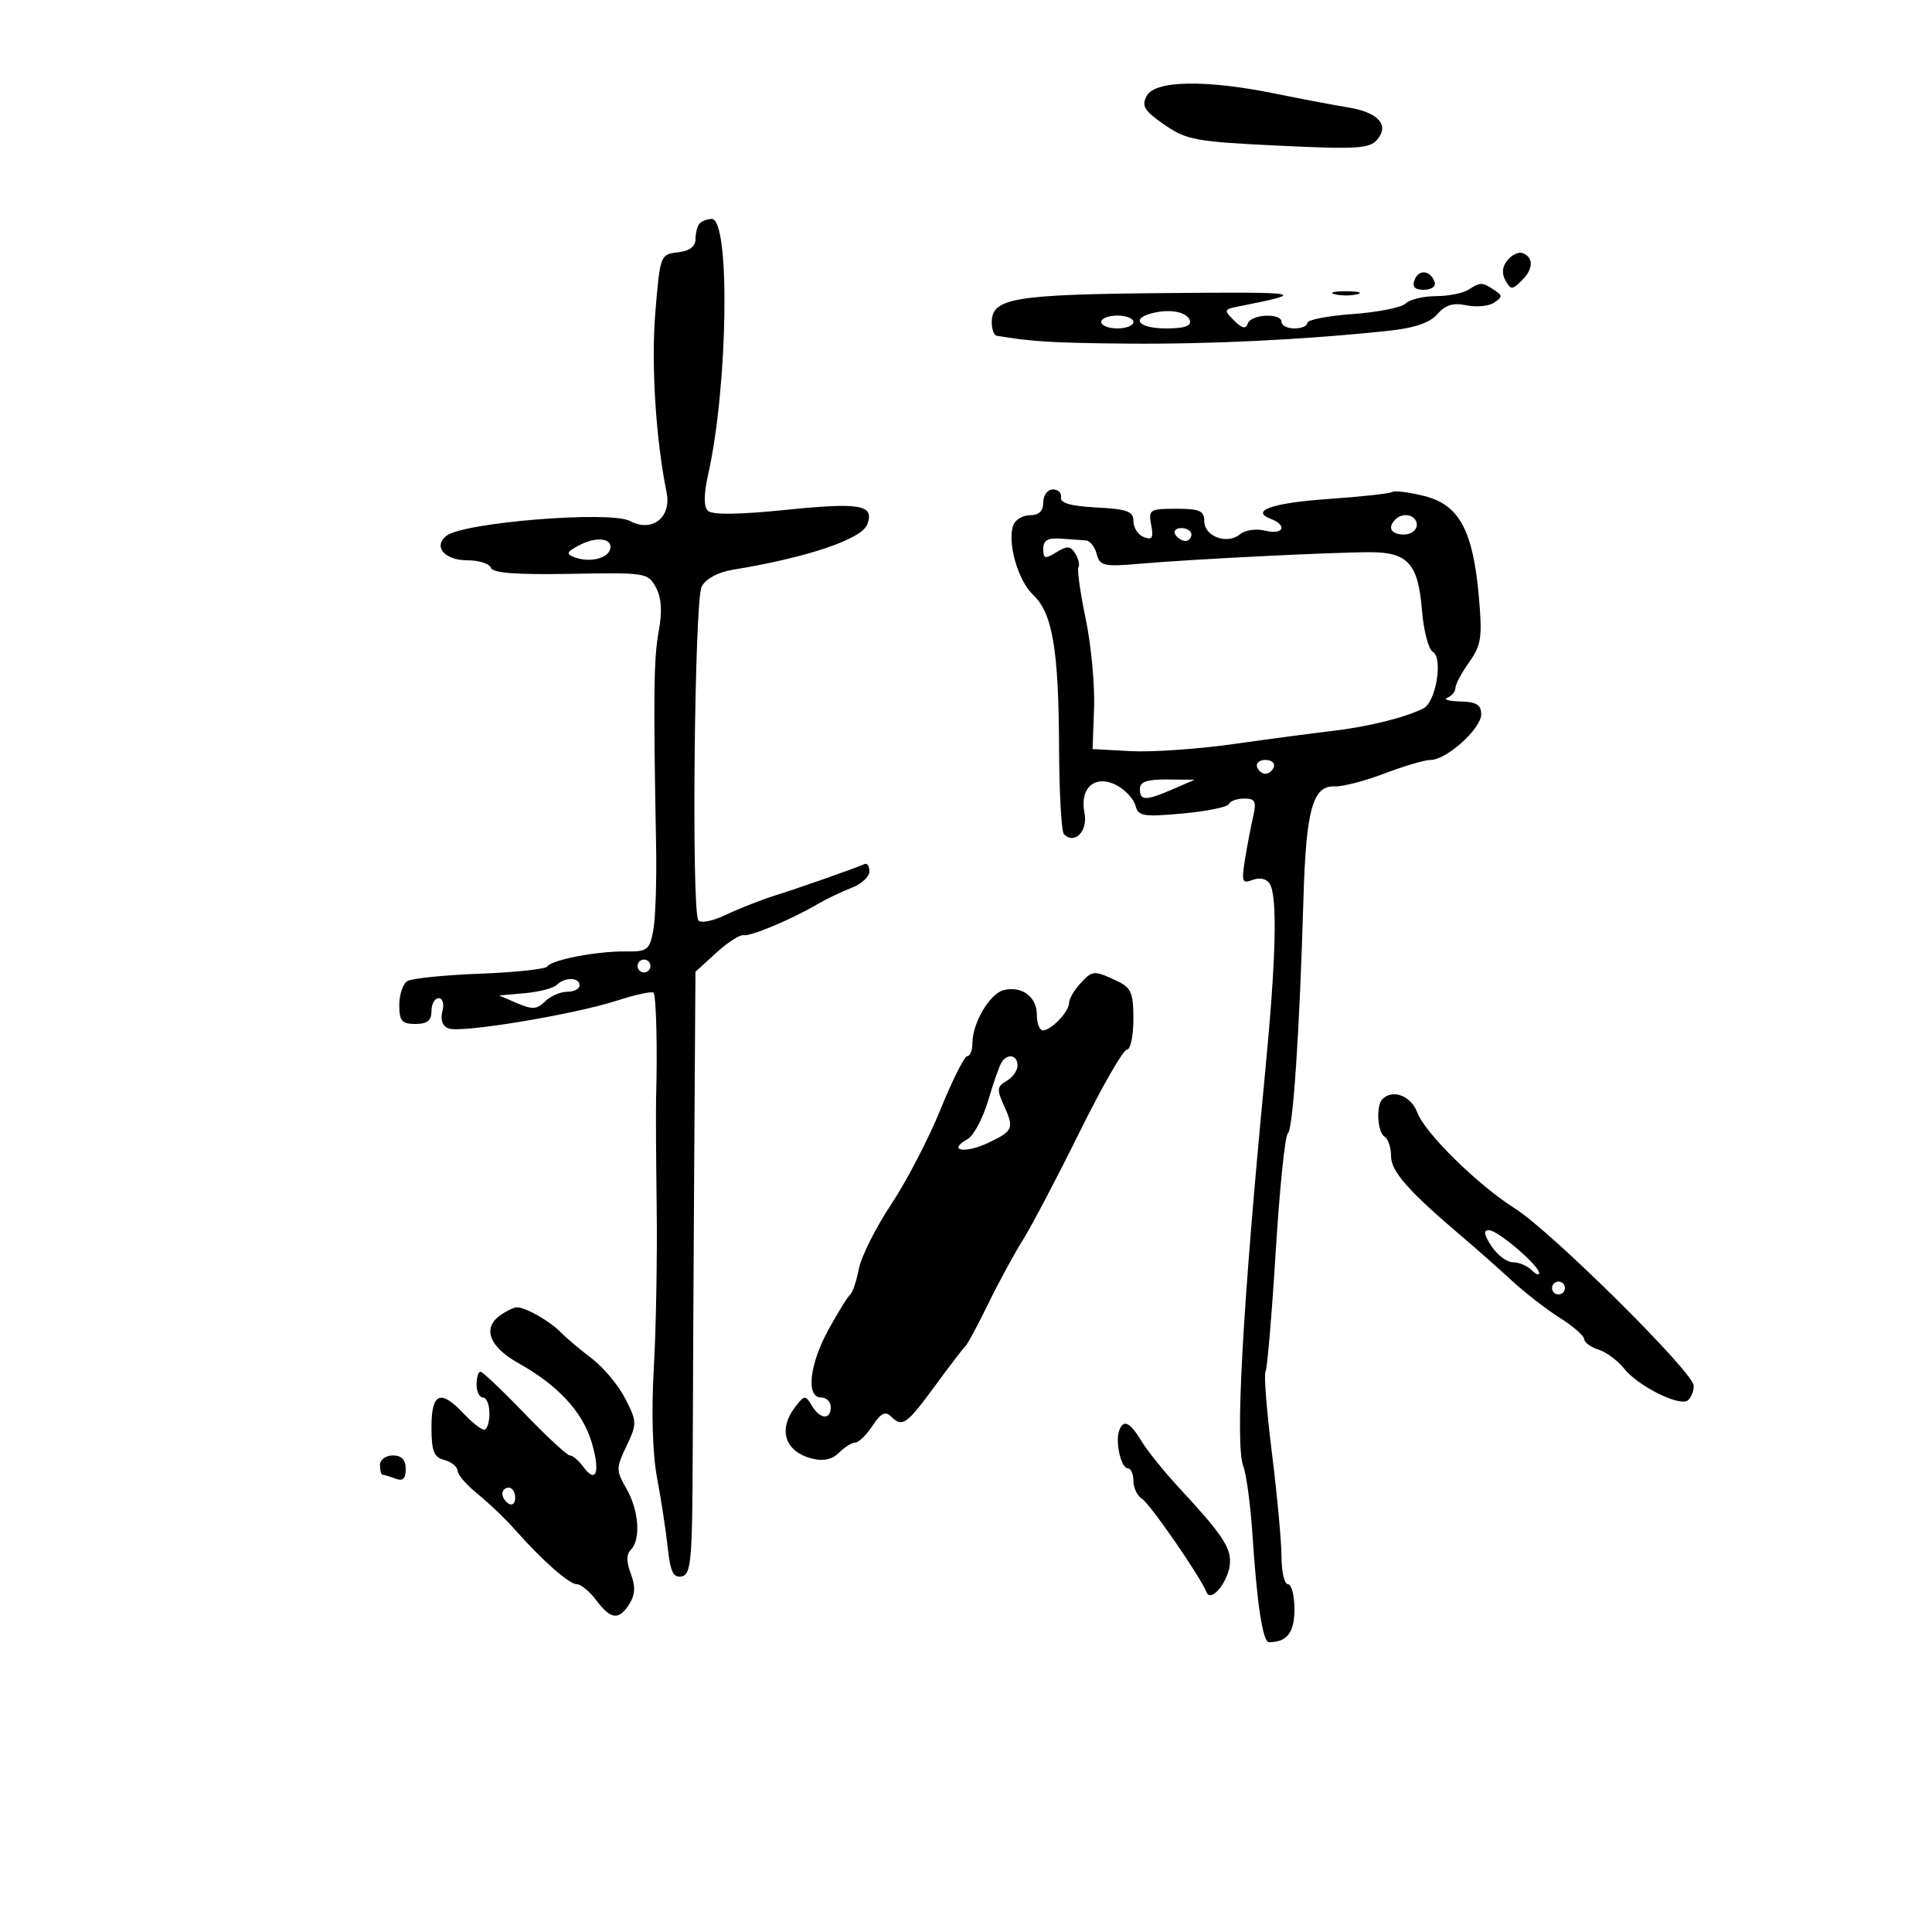 <svg xmlns="http://www.w3.org/2000/svg" width="300" height="300" viewBox="0 0 300 300" version="1.1">
	<path d="M 178.063 14.883 C 177.220 16.457, 177.669 17.192, 180.794 19.358 C 184.231 21.739, 185.669 22.003, 198.526 22.617 C 210.807 23.203, 212.685 23.084, 213.882 21.643 C 215.778 19.358, 213.970 17.420, 209.235 16.661 C 207.181 16.331, 202.125 15.374, 198 14.532 C 187.246 12.339, 179.350 12.478, 178.063 14.883 M 108.667 34.667 C 108.300 35.033, 108 36.128, 108 37.100 C 108 38.284, 107.093 38.972, 105.250 39.184 C 102.541 39.495, 102.489 39.634, 101.760 48.500 C 101.097 56.560, 101.824 68.150, 103.515 76.500 C 104.296 80.354, 101.226 82.727, 97.820 80.903 C 94.772 79.272, 71.950 81.114, 69.309 83.204 C 67.221 84.857, 69.036 87, 72.524 87 C 74.344 87, 76.008 87.524, 76.222 88.165 C 76.494 88.981, 80.191 89.262, 88.604 89.105 C 100.267 88.887, 100.633 88.945, 101.852 91.223 C 102.720 92.845, 102.852 94.941, 102.283 98.033 C 101.507 102.243, 101.439 107.831, 101.880 131.320 C 101.981 136.721, 101.784 142.636, 101.441 144.465 C 100.867 147.524, 100.525 147.785, 97.158 147.740 C 92.720 147.680, 85.689 149.025, 84.995 150.067 C 84.717 150.484, 79.992 150.993, 74.495 151.198 C 68.998 151.403, 63.938 151.919, 63.250 152.345 C 62.562 152.770, 62 154.441, 62 156.059 C 62 158.529, 62.400 159, 64.500 159 C 66.333 159, 67 158.467, 67 157 C 67 155.900, 67.502 155, 68.117 155 C 68.752 155, 69.001 155.888, 68.694 157.061 C 68.355 158.359, 68.713 159.336, 69.662 159.700 C 71.599 160.444, 89.060 157.552, 95.823 155.368 C 98.682 154.445, 101.228 153.895, 101.481 154.147 C 101.897 154.564, 102.102 162.978, 101.878 170.500 C 101.829 172.150, 101.870 179.800, 101.970 187.500 C 102.070 195.200, 101.868 206.450, 101.522 212.500 C 101.132 219.291, 101.327 225.796, 102.030 229.500 C 102.656 232.800, 103.400 237.662, 103.684 240.304 C 104.090 244.080, 104.553 245.038, 105.850 244.782 C 107.309 244.494, 107.507 242.320, 107.562 225.978 C 107.596 215.815, 107.706 194.765, 107.806 179.199 L 107.988 150.898 111.211 147.955 C 112.983 146.336, 114.898 145.102, 115.466 145.213 C 116.571 145.429, 122.884 142.776, 127 140.367 C 128.375 139.562, 130.738 138.431, 132.250 137.854 C 133.762 137.277, 135 136.136, 135 135.319 C 135 134.502, 134.660 133.983, 134.245 134.167 C 132.631 134.880, 124.303 137.809, 120.500 139.001 C 118.300 139.691, 114.814 141.056, 112.752 142.036 C 110.628 143.045, 108.756 143.414, 108.431 142.888 C 107.351 141.141, 107.835 93.176, 108.954 91.086 C 109.605 89.869, 111.488 88.847, 113.762 88.476 C 125.291 86.593, 133.779 83.739, 134.658 81.448 C 135.830 78.394, 133.635 77.992, 122.160 79.160 C 114.710 79.918, 110.570 79.970, 109.913 79.313 C 109.256 78.656, 109.275 76.736, 109.970 73.633 C 113.048 59.898, 113.410 34, 110.523 34 C 109.869 34, 109.033 34.300, 108.667 34.667 M 234.071 40.414 C 233.265 41.386, 233.158 42.460, 233.761 43.537 C 234.608 45.051, 234.811 45.047, 236.384 43.473 C 238.153 41.704, 238.133 39.878, 236.338 39.279 C 235.767 39.089, 234.747 39.600, 234.071 40.414 M 219.655 43.458 C 219.240 44.539, 219.677 45, 221.115 45 C 222.254 45, 222.991 44.472, 222.771 43.813 C 222.154 41.961, 220.310 41.751, 219.655 43.458 M 228 45 C 227.175 45.533, 224.903 45.976, 222.950 45.985 C 220.997 45.993, 218.892 46.508, 218.272 47.128 C 217.651 47.749, 213.961 48.484, 210.072 48.763 C 206.182 49.041, 203 49.658, 203 50.134 C 203 50.610, 202.100 51, 201 51 C 199.900 51, 199 50.550, 199 50 C 199 48.551, 194.244 48.769, 193.753 50.241 C 193.454 51.138, 192.864 51.007, 191.628 49.771 C 190.012 48.155, 190.045 48.034, 192.208 47.605 C 203.213 45.426, 202.628 45.316, 180.959 45.508 C 157.389 45.715, 154 46.285, 154 50.035 C 154 51.116, 154.338 52.058, 154.750 52.129 C 160.108 53.050, 163.456 53.253, 175 53.355 C 187.850 53.469, 202.380 52.760, 215.492 51.379 C 219.639 50.942, 222.009 50.142, 223.189 48.782 C 224.435 47.346, 225.647 46.976, 227.696 47.407 C 229.238 47.731, 231.175 47.547, 232 46.998 C 233.333 46.111, 233.333 45.891, 232 45.015 C 230.143 43.796, 229.864 43.795, 228 45 M 207.250 45.689 C 208.213 45.941, 209.787 45.941, 210.750 45.689 C 211.713 45.438, 210.925 45.232, 209 45.232 C 207.075 45.232, 206.287 45.438, 207.250 45.689 M 178.750 48.672 C 175.512 49.551, 176.964 51, 181.083 51 C 183.903 51, 185.039 50.613, 184.755 49.750 C 184.311 48.401, 181.564 47.908, 178.750 48.672 M 171 50 C 171 50.550, 172.125 51, 173.500 51 C 174.875 51, 176 50.550, 176 50 C 176 49.450, 174.875 49, 173.500 49 C 172.125 49, 171 49.450, 171 50 M 162 78 C 162 79.344, 161.333 80, 159.969 80 C 158.851 80, 157.677 80.678, 157.359 81.508 C 156.353 84.129, 158.044 90.135, 160.414 92.359 C 163.436 95.194, 164.392 100.832, 164.451 116.161 C 164.478 123.125, 164.818 129.143, 165.207 129.535 C 166.872 131.213, 168.960 129.051, 168.396 126.232 C 167.606 122.280, 170.099 120.180, 173.450 121.973 C 174.760 122.674, 176.049 124.079, 176.315 125.096 C 176.746 126.746, 177.530 126.877, 183.649 126.319 C 187.417 125.976, 190.650 125.314, 190.833 124.847 C 191.017 124.381, 192.082 124, 193.200 124 C 194.906 124, 195.131 124.443, 194.597 126.750 C 194.247 128.262, 193.675 131.262, 193.326 133.416 C 192.759 136.920, 192.884 137.259, 194.516 136.632 C 195.602 136.215, 196.670 136.452, 197.155 137.216 C 198.389 139.161, 198.158 148.779, 196.451 166.500 C 192.958 202.769, 191.762 224.243, 193.046 227.622 C 193.536 228.910, 194.179 233.685, 194.476 238.232 C 195.189 249.159, 196.085 255, 197.050 255 C 199.849 255, 201 253.512, 201 249.893 C 201 247.752, 200.550 246, 200 246 C 199.450 246, 198.996 244.088, 198.992 241.750 C 198.988 239.412, 198.318 232.161, 197.504 225.635 C 196.690 219.109, 196.242 213.418, 196.508 212.987 C 196.774 212.557, 197.487 204.171, 198.093 194.352 C 198.698 184.534, 199.543 176.275, 199.970 176 C 200.778 175.480, 201.799 160.145, 202.401 139.500 C 202.802 125.743, 203.848 121.971, 207.222 122.116 C 208.475 122.170, 211.969 121.266, 214.986 120.107 C 218.003 118.948, 221.231 118, 222.159 118 C 224.622 118, 230 113.138, 230 110.911 C 230 109.438, 229.255 108.982, 226.750 108.921 C 224.963 108.878, 224.063 108.615, 224.750 108.338 C 225.438 108.060, 226 107.378, 226 106.821 C 226 106.264, 226.961 104.460, 228.135 102.811 C 230.016 100.169, 230.194 98.961, 229.636 92.656 C 228.723 82.347, 226.587 78.391, 221.199 77.031 C 218.833 76.434, 216.569 76.149, 216.167 76.397 C 215.765 76.645, 211.404 77.126, 206.476 77.466 C 197.621 78.077, 194.018 79.302, 197.333 80.574 C 199.971 81.587, 199.270 83.106, 196.487 82.407 C 195.072 82.052, 193.345 82.298, 192.535 82.971 C 190.561 84.609, 187 83.298, 187 80.933 C 187 79.318, 186.283 79, 182.639 79 C 178.519 79, 178.304 79.139, 178.758 81.514 C 179.141 83.520, 178.911 83.903, 177.619 83.407 C 176.729 83.066, 176 81.957, 176 80.943 C 176 79.401, 175.062 79.051, 170.250 78.800 C 166.304 78.594, 164.578 78.108, 164.750 77.250 C 164.887 76.563, 164.325 76, 163.500 76 C 162.667 76, 162 76.889, 162 78 M 216.667 80.667 C 215.399 81.934, 216.008 83, 218 83 C 219.111 83, 220 82.333, 220 81.500 C 220 79.978, 217.885 79.449, 216.667 80.667 M 182.500 83 C 182.840 83.550, 183.541 84, 184.059 84 C 184.577 84, 185 83.550, 185 83 C 185 82.450, 184.298 82, 183.441 82 C 182.584 82, 182.160 82.450, 182.500 83 M 90.036 84.621 C 87.964 85.695, 87.835 86, 89.227 86.534 C 91.420 87.375, 94.242 86.778, 94.709 85.373 C 95.294 83.618, 92.758 83.210, 90.036 84.621 M 162 85.225 C 162 86.772, 162.277 86.845, 164.031 85.758 C 165.702 84.723, 166.221 84.757, 166.965 85.952 C 167.461 86.751, 167.684 87.702, 167.459 88.066 C 167.235 88.429, 167.742 92.041, 168.586 96.091 C 169.430 100.141, 170.016 106.348, 169.888 109.885 L 169.655 116.315 175.578 116.637 C 178.835 116.813, 186 116.321, 191.500 115.541 C 197 114.762, 203.975 113.836, 207 113.483 C 212.435 112.848, 218.086 111.450, 221 110.019 C 222.970 109.051, 224.124 102.181, 222.479 101.215 C 221.809 100.822, 221.051 97.890, 220.794 94.699 C 220.220 87.565, 218.618 85.762, 212.843 85.747 C 207.157 85.733, 185.224 86.825, 177.166 87.524 C 171.395 88.024, 170.785 87.892, 170.299 86.036 C 170.006 84.916, 169.257 83.963, 168.633 83.919 C 168.010 83.874, 166.262 83.747, 164.750 83.636 C 162.698 83.485, 162 83.889, 162 85.225 M 195.192 119.075 C 195.389 119.666, 195.978 120.150, 196.500 120.150 C 197.022 120.150, 197.611 119.666, 197.808 119.075 C 198.005 118.484, 197.417 118, 196.500 118 C 195.583 118, 194.995 118.484, 195.192 119.075 M 177 122.500 C 177 124.373, 177.895 124.380, 182.135 122.539 L 185.500 121.078 181.250 121.039 C 178.121 121.010, 177 121.396, 177 122.500 M 99 150 C 99 150.550, 99.450 151, 100 151 C 100.550 151, 101 150.550, 101 150 C 101 149.450, 100.550 149, 100 149 C 99.450 149, 99 149.450, 99 150 M 167.655 152.829 C 166.745 153.835, 166 155.152, 166 155.757 C 166 157.096, 163.213 160, 161.929 160 C 161.418 160, 161 158.897, 161 157.550 C 161 154.764, 158.623 153.024, 155.818 153.758 C 153.673 154.319, 151 158.864, 151 161.950 C 151 163.078, 150.639 164, 150.197 164 C 149.755 164, 147.890 167.713, 146.052 172.250 C 144.215 176.787, 140.761 183.434, 138.377 187.021 C 135.992 190.607, 133.737 195.107, 133.364 197.021 C 132.991 198.934, 132.392 200.725, 132.033 201 C 131.675 201.275, 130.171 203.694, 128.691 206.376 C 125.688 211.817, 125.107 217, 127.500 217 C 128.325 217, 129 217.675, 129 218.500 C 129 220.536, 127.336 220.395, 126.050 218.250 C 125.063 216.602, 124.914 216.614, 123.501 218.441 C 120.752 221.996, 121.867 225.426, 126.116 226.493 C 127.853 226.929, 129.233 226.624, 130.285 225.572 C 131.150 224.708, 132.288 224, 132.814 224 C 133.340 224, 134.539 222.827, 135.478 221.393 C 136.727 219.487, 137.484 219.084, 138.293 219.893 C 140.101 221.701, 140.740 221.269, 145.149 215.250 C 147.465 212.088, 149.617 209.275, 149.930 209 C 150.244 208.725, 151.816 205.800, 153.425 202.500 C 155.034 199.200, 157.477 194.700, 158.854 192.500 C 160.231 190.300, 164.190 182.762, 167.653 175.750 C 171.116 168.738, 174.411 163, 174.975 163 C 175.539 163, 175.996 160.863, 175.992 158.250 C 175.985 154.073, 175.660 153.349, 173.293 152.250 C 169.820 150.637, 169.620 150.658, 167.655 152.829 M 86.450 152.933 C 85.927 153.446, 83.700 154.026, 81.500 154.221 L 77.500 154.575 80.320 155.789 C 82.649 156.792, 83.401 156.742, 84.641 155.502 C 85.467 154.676, 87.011 154, 88.071 154 C 89.132 154, 90 153.550, 90 153 C 90 151.739, 87.709 151.696, 86.450 152.933 M 155.510 164.984 C 155.175 165.525, 154.236 168.210, 153.422 170.950 C 152.608 173.691, 151.172 176.364, 150.230 176.891 C 147.038 178.678, 149.813 179.182, 153.419 177.472 C 157.389 175.588, 157.524 175.244, 155.796 171.451 C 154.772 169.204, 154.847 168.665, 156.296 167.854 C 157.233 167.330, 158 166.248, 158 165.450 C 158 163.801, 156.424 163.506, 155.510 164.984 M 214.667 170.667 C 213.642 171.692, 213.877 175.806, 215 176.500 C 215.550 176.840, 216 178.195, 216 179.511 C 216 181.896, 218.651 184.905, 227.003 192 C 229.269 193.925, 232.764 197.016, 234.770 198.869 C 236.776 200.722, 240.123 203.315, 242.208 204.632 C 244.294 205.948, 246 207.439, 246 207.945 C 246 208.451, 246.995 209.181, 248.212 209.567 C 249.429 209.953, 251.216 211.277, 252.185 212.508 C 254.266 215.153, 260.599 218.366, 262.011 217.493 C 262.555 217.157, 263 216.113, 263 215.174 C 263 213.128, 240.910 191.231, 235.225 187.642 C 229.462 184.004, 221.274 175.954, 220.077 172.750 C 219.109 170.159, 216.268 169.065, 214.667 170.667 M 231.592 193.500 C 232.493 194.875, 233.988 196, 234.915 196 C 235.842 196, 237.140 196.540, 237.800 197.200 C 238.460 197.860, 239 198.079, 239 197.686 C 239 196.529, 232.615 191.061, 231.227 191.029 C 230.297 191.008, 230.396 191.674, 231.592 193.500 M 241 200 C 241 200.550, 241.450 201, 242 201 C 242.550 201, 243 200.550, 243 200 C 243 199.450, 242.550 199, 242 199 C 241.450 199, 241 199.450, 241 200 M 77.582 204.316 C 74.886 206.288, 76.034 209.177, 80.508 211.673 C 86.618 215.082, 90.449 219.217, 91.859 223.923 C 93.253 228.576, 92.589 230.527, 90.558 227.748 C 89.855 226.787, 88.927 226, 88.496 226 C 88.065 226, 84.901 223.075, 81.464 219.500 C 78.027 215.925, 74.941 213, 74.607 213 C 74.273 213, 74 213.900, 74 215 C 74 216.100, 74.450 217, 75 217 C 75.550 217, 76 218.125, 76 219.500 C 76 220.875, 75.628 222, 75.174 222 C 74.720 222, 73.292 220.875, 72 219.500 C 68.407 215.676, 67 216.265, 67 221.594 C 67 225.346, 67.366 226.283, 69 226.710 C 70.100 226.998, 71.019 227.743, 71.042 228.367 C 71.066 228.990, 72.481 230.625, 74.188 232 C 75.895 233.375, 78.463 235.827, 79.896 237.450 C 84.172 242.293, 88.372 246, 89.583 246 C 90.208 246, 91.565 247.125, 92.597 248.500 C 94.860 251.513, 96.117 251.643, 97.747 249.033 C 98.637 247.608, 98.693 246.323, 97.951 244.370 C 97.247 242.520, 97.251 241.349, 97.963 240.637 C 99.535 239.065, 99.206 234.521, 97.277 231.160 C 95.646 228.319, 95.647 227.964, 97.279 224.542 C 98.929 221.082, 98.921 220.765, 97.093 217.183 C 96.043 215.124, 93.717 212.329, 91.924 210.970 C 90.131 209.612, 87.952 207.774, 87.082 206.886 C 85.346 205.114, 81.633 203, 80.257 203 C 79.776 203, 78.572 203.592, 77.582 204.316 M 173.763 222.212 C 173.164 224.008, 174.098 228, 175.117 228 C 175.602 228, 176 228.878, 176 229.950 C 176 231.023, 176.583 232.260, 177.296 232.700 C 178.548 233.473, 186.271 244.637, 187.347 247.228 C 188.099 249.040, 191 245.240, 191 242.444 C 191 240.094, 189.527 237.969, 183.066 231 C 180.772 228.525, 178.146 225.262, 177.232 223.750 C 175.430 220.770, 174.396 220.312, 173.763 222.212 M 59 227.500 C 59 228.325, 59.188 229, 59.418 229 C 59.648 229, 60.548 229.273, 61.418 229.607 C 62.552 230.042, 63 229.617, 63 228.107 C 63 226.667, 62.367 226, 61 226 C 59.889 226, 59 226.667, 59 227.500 M 78 231.941 C 78 232.459, 78.450 233.160, 79 233.500 C 79.550 233.840, 80 233.416, 80 232.559 C 80 231.702, 79.550 231, 79 231 C 78.450 231, 78 231.423, 78 231.941" stroke="none" fill="black" fill-rule="evenodd"/>
</svg>
